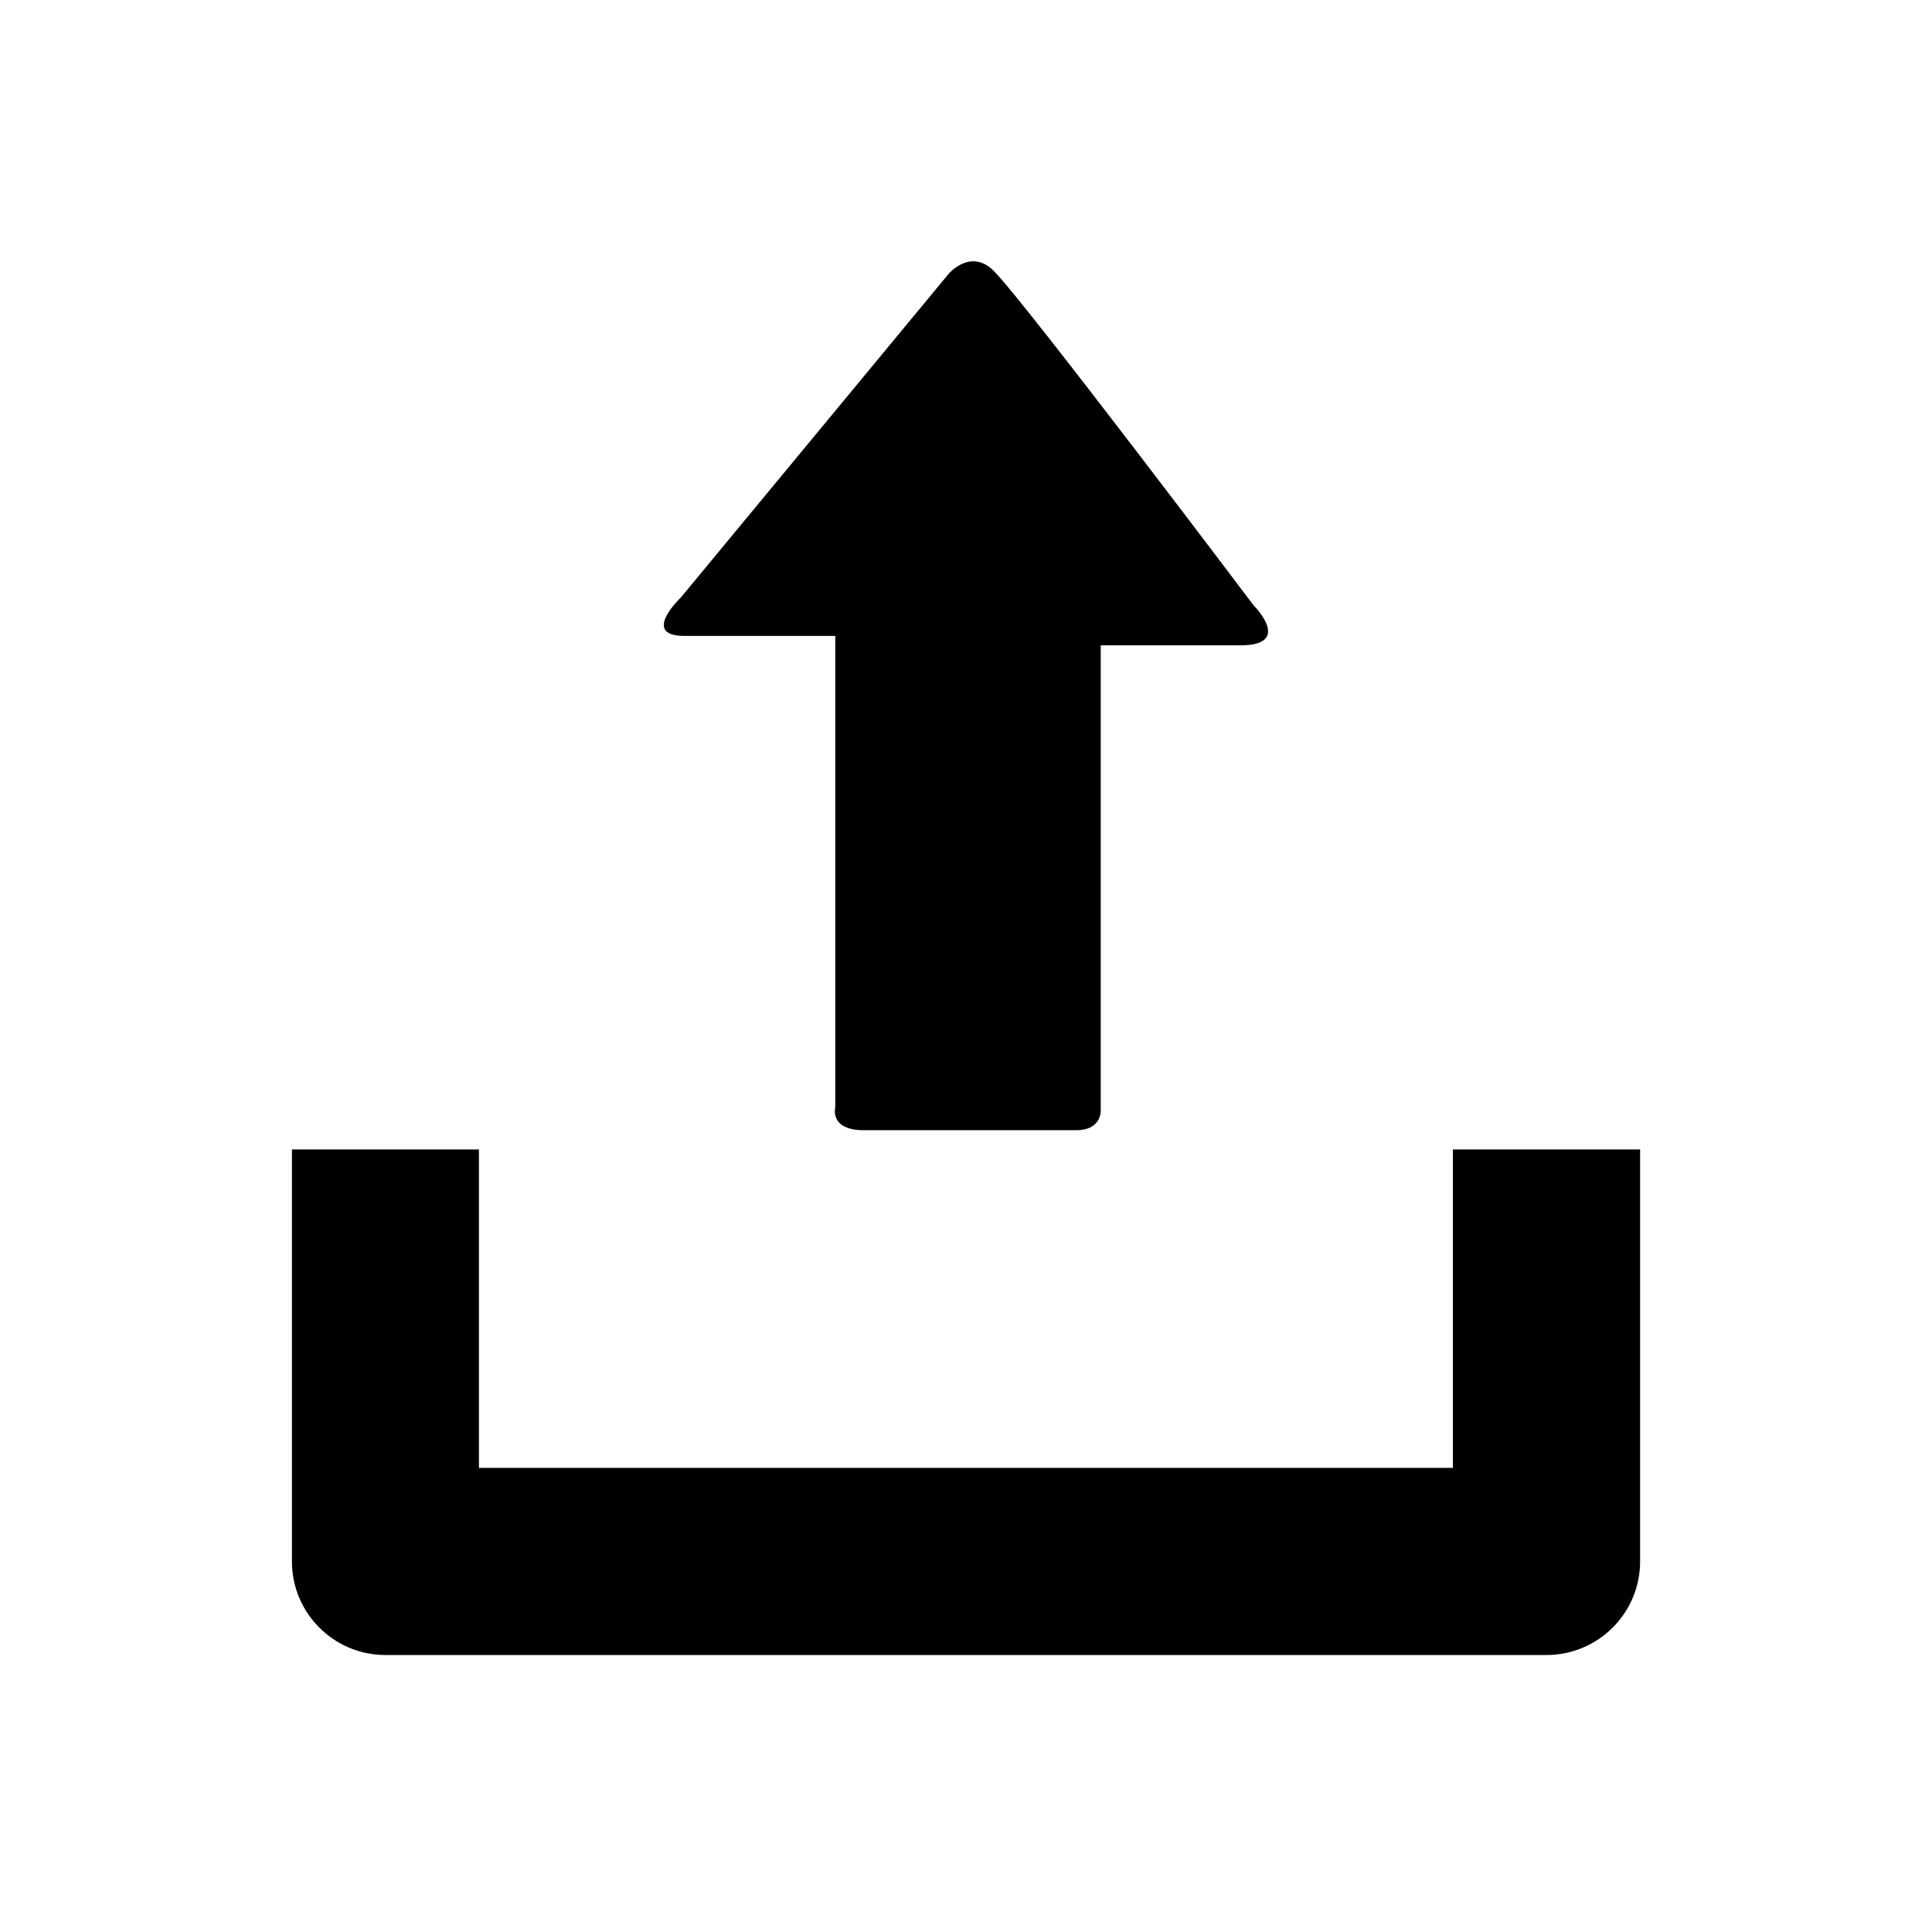 <?xml version="1.0" encoding="utf-8"?>
<!-- Generator: Adobe Illustrator 16.0.0, SVG Export Plug-In . SVG Version: 6.00 Build 0)  -->
<!DOCTYPE svg PUBLIC "-//W3C//DTD SVG 1.1//EN" "http://www.w3.org/Graphics/SVG/1.1/DTD/svg11.dtd">
<svg version="1.1" id="图层_1" xmlns="http://www.w3.org/2000/svg" xmlns:xlink="http://www.w3.org/1999/xlink" x="0px" y="0px"
	 width="42.52px" height="42.52px" viewBox="0 0 42.52 42.52" enable-background="new 0 0 42.52 42.52" xml:space="preserve">
<g>
	<g>
		<g>
			<path d="M31.976,25.298v7.007H10.541v-7.007H6.425v9.067c0,1.136,0.92,2.059,2.058,2.059h25.55c1.141,0,2.063-0.923,2.063-2.059
				v-9.067H31.976z"/>
		</g>
	</g>
	<g>
		<path d="M20.88,6.024l-5.895,7.125c0,0-0.894,0.846,0.076,0.846c0.974,0,3.322,0,3.322,0s0,0.573,0,1.446c0,2.511,0,7.071,0,8.931
			c0,0-0.136,0.502,0.631,0.502s4.131,0,4.676,0c0.549,0,0.535-0.424,0.535-0.424c0-1.804,0-6.523,0-8.944c0-0.788,0-1.303,0-1.303
			s1.889,0,3.07,0s0.293-0.882,0.293-0.882s-5.019-6.659-5.718-7.36C21.363,5.454,20.88,6.024,20.88,6.024z"/>
	</g>
</g>
</svg>
